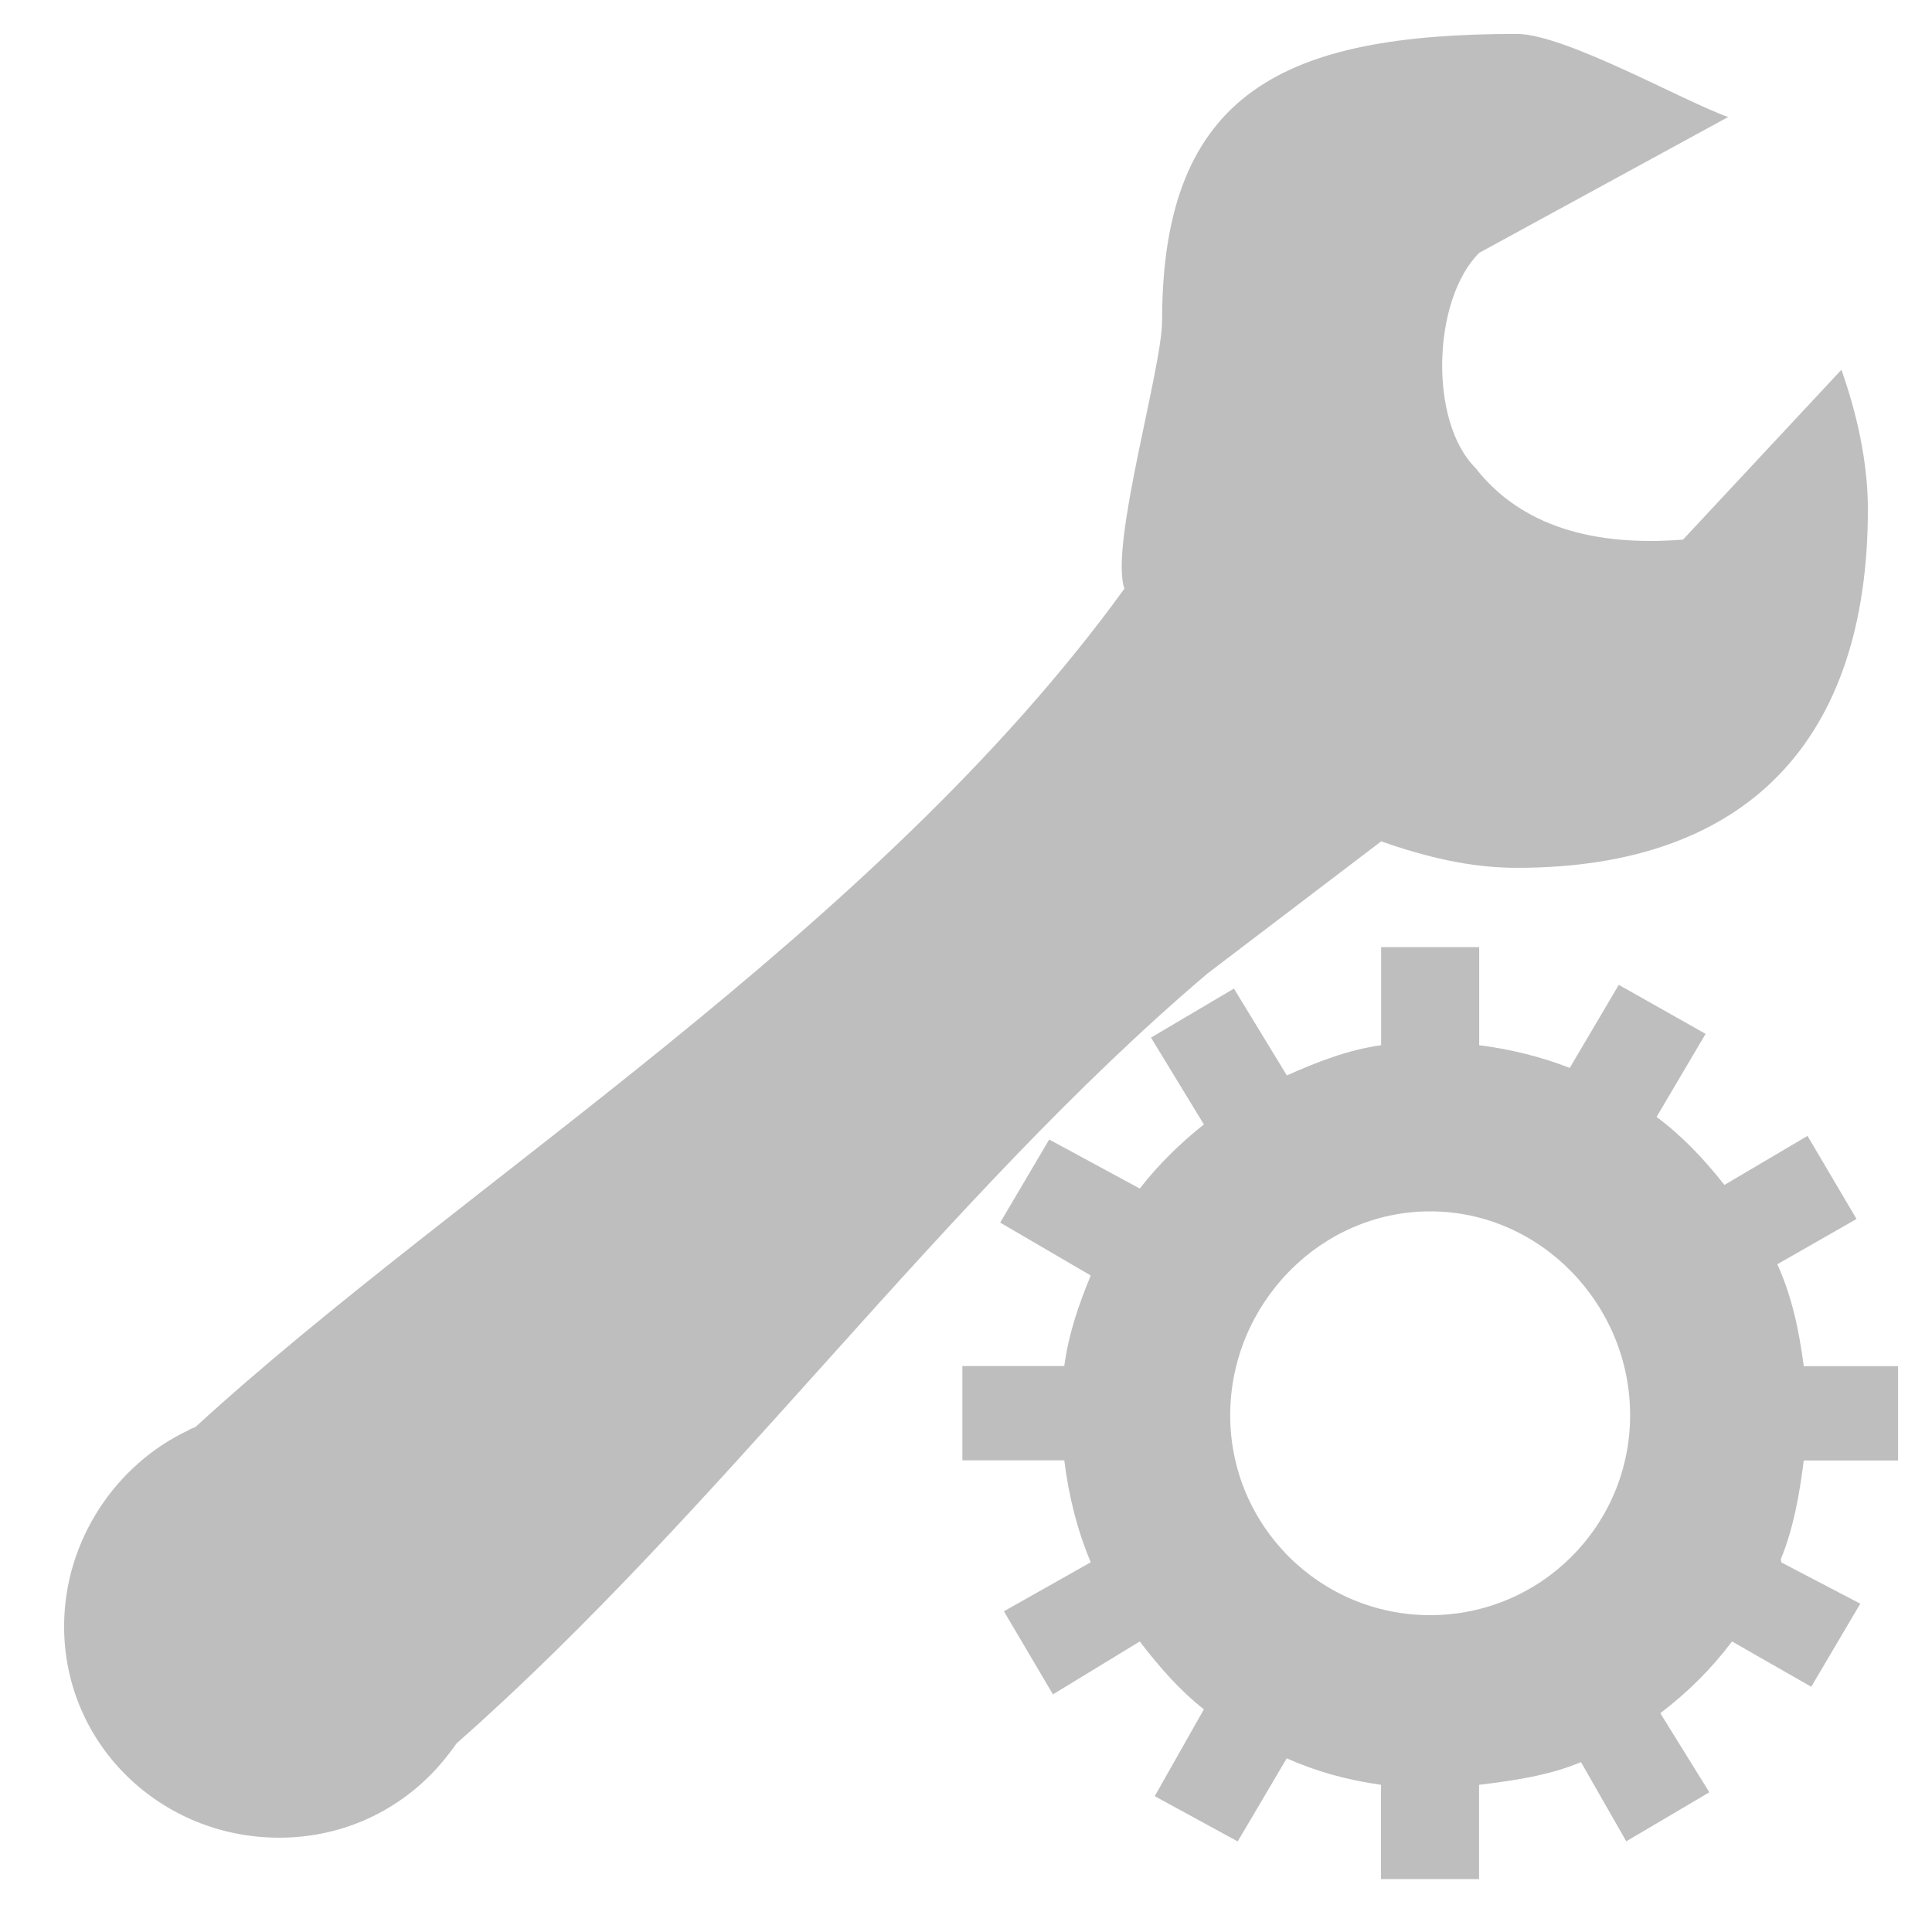 <?xml version="1.0" encoding="UTF-8" standalone="no"?>
<!-- Created with Inkscape (http://www.inkscape.org/) -->

<svg
   xmlns:dc="http://purl.org/dc/elements/1.1/"
   xmlns:cc="http://creativecommons.org/ns#"
   xmlns:rdf="http://www.w3.org/1999/02/22-rdf-syntax-ns#"
   xmlns:svg="http://www.w3.org/2000/svg"
   xmlns="http://www.w3.org/2000/svg"
   xmlns:sodipodi="http://sodipodi.sourceforge.net/DTD/sodipodi-0.dtd"
   xmlns:inkscape="http://www.inkscape.org/namespaces/inkscape"
   id="svg7384"
   height="16"
   width="16"
   version="1.1"
   inkscape:version="0.48.3.1 r9886"
   sodipodi:docname="preferences-system-symbolic.svg">
  <defs
     id="defs4832" />
  <sodipodi:namedview
     pagecolor="#ffffff"
     bordercolor="#666666"
     borderopacity="1"
     objecttolerance="10"
     gridtolerance="10"
     guidetolerance="10"
     inkscape:pageopacity="0"
     inkscape:pageshadow="2"
     inkscape:window-width="1366"
     inkscape:window-height="714"
     id="namedview4830"
     showgrid="false"
     inkscape:zoom="16"
     inkscape:cx="19.447797"
     inkscape:cy="9.4338793"
     inkscape:window-x="0"
     inkscape:window-y="22"
     inkscape:window-maximized="1"
     inkscape:current-layer="svg7384" />
  <title
     id="title9167">Gnome Symbolic Icon Theme</title>
  <path
     style="text-indent:0;text-transform:none;block-progression:tb;color:#000000;fill:#bebebe"
     d="m 12.562,0.281 c -1.911,0 -2.938,0.469 -2.938,2.375 0,0.398 -0.437,1.863 -0.312,2.219 -2.06,2.844 -5.497,4.931 -7.688,6.938 -0.016,0.015 -0.046,0.016 -0.062,0.031 -0.603,0.283 -1.031,0.915 -1.031,1.625 0,0.98 0.802,1.75 1.781,1.75 0.559,0 1.05,-0.253 1.375,-0.656 0.031,-0.039 0.066,-0.084 0.094,-0.125 C 5.981,12.499 7.804,9.926 10,8.062 l 1.438,-1.094 c 0.357,0.124 0.726,0.219 1.125,0.219 1.911,0 2.906,-1.063 2.906,-2.969 0,-0.398 -0.094,-0.8 -0.219,-1.156 L 13.938,4.469 C 13.199,4.527 12.596,4.359 12.219,3.875 11.831,3.489 11.863,2.48 12.25,2.094 l 2.062,-1.125 c -0.357,-0.124 -1.351,-0.688 -1.75,-0.688 z"
     id="path3908"
     inkscape:connector-curvature="0"
     sodipodi:nodetypes="sscccssscccsscccccs" />
  <path
     style="fill:#bebebe;fill-opacity:1;stroke:none"
     d="m 11.438,7.844 0,0.812 c -0.282,0.04 -0.529,0.139 -0.781,0.25 l -0.438,-0.719 -0.687,0.406 0.438,0.719 c -0.195,0.155 -0.378,0.334 -0.531,0.531 l -0.75,-0.406 -0.406,0.688 0.75,0.438 c -0.1,0.242 -0.183,0.482 -0.219,0.75 l -0.844,0 0,0.781 0.844,0 c 0.035,0.29 0.109,0.584 0.219,0.844 l -0.719,0.406 0.406,0.688 0.719,-0.438 c 0.157,0.205 0.329,0.403 0.531,0.562 L 9.563,14.875 10.25,15.25 10.656,14.562 c 0.252,0.111 0.499,0.179 0.781,0.219 l 0,0.781 0.812,0 0,-0.781 c 0.29,-0.035 0.584,-0.078 0.844,-0.188 l 0.375,0.656 0.688,-0.406 L 13.75,14.188 c 0.226,-0.172 0.423,-0.367 0.594,-0.594 L 15,13.969 15.406,13.281 14.75,12.938 c 0.004,-0.009 -0.004,-0.022 0,-0.031 0.103,-0.251 0.153,-0.533 0.188,-0.812 l 0.781,0 0,-0.781 -0.781,0 c -0.04,-0.302 -0.098,-0.576 -0.219,-0.844 l 0.656,-0.375 -0.406,-0.688 -0.688,0.406 C 14.113,9.601 13.936,9.411 13.719,9.25 L 14.125,8.562 13.406,8.156 13,8.844 C 12.767,8.753 12.507,8.688 12.25,8.656 l 0,-0.812 -0.812,0 z m 0.406,2.188 c 0.915,0 1.656,0.772 1.656,1.688 0,0.915 -0.741,1.656 -1.656,1.656 -0.915,0 -1.656,-0.741 -1.656,-1.656 0,-0.915 0.741,-1.688 1.656,-1.688 z"
     id="path6547"
     inkscape:connector-curvature="0" />
</svg>
